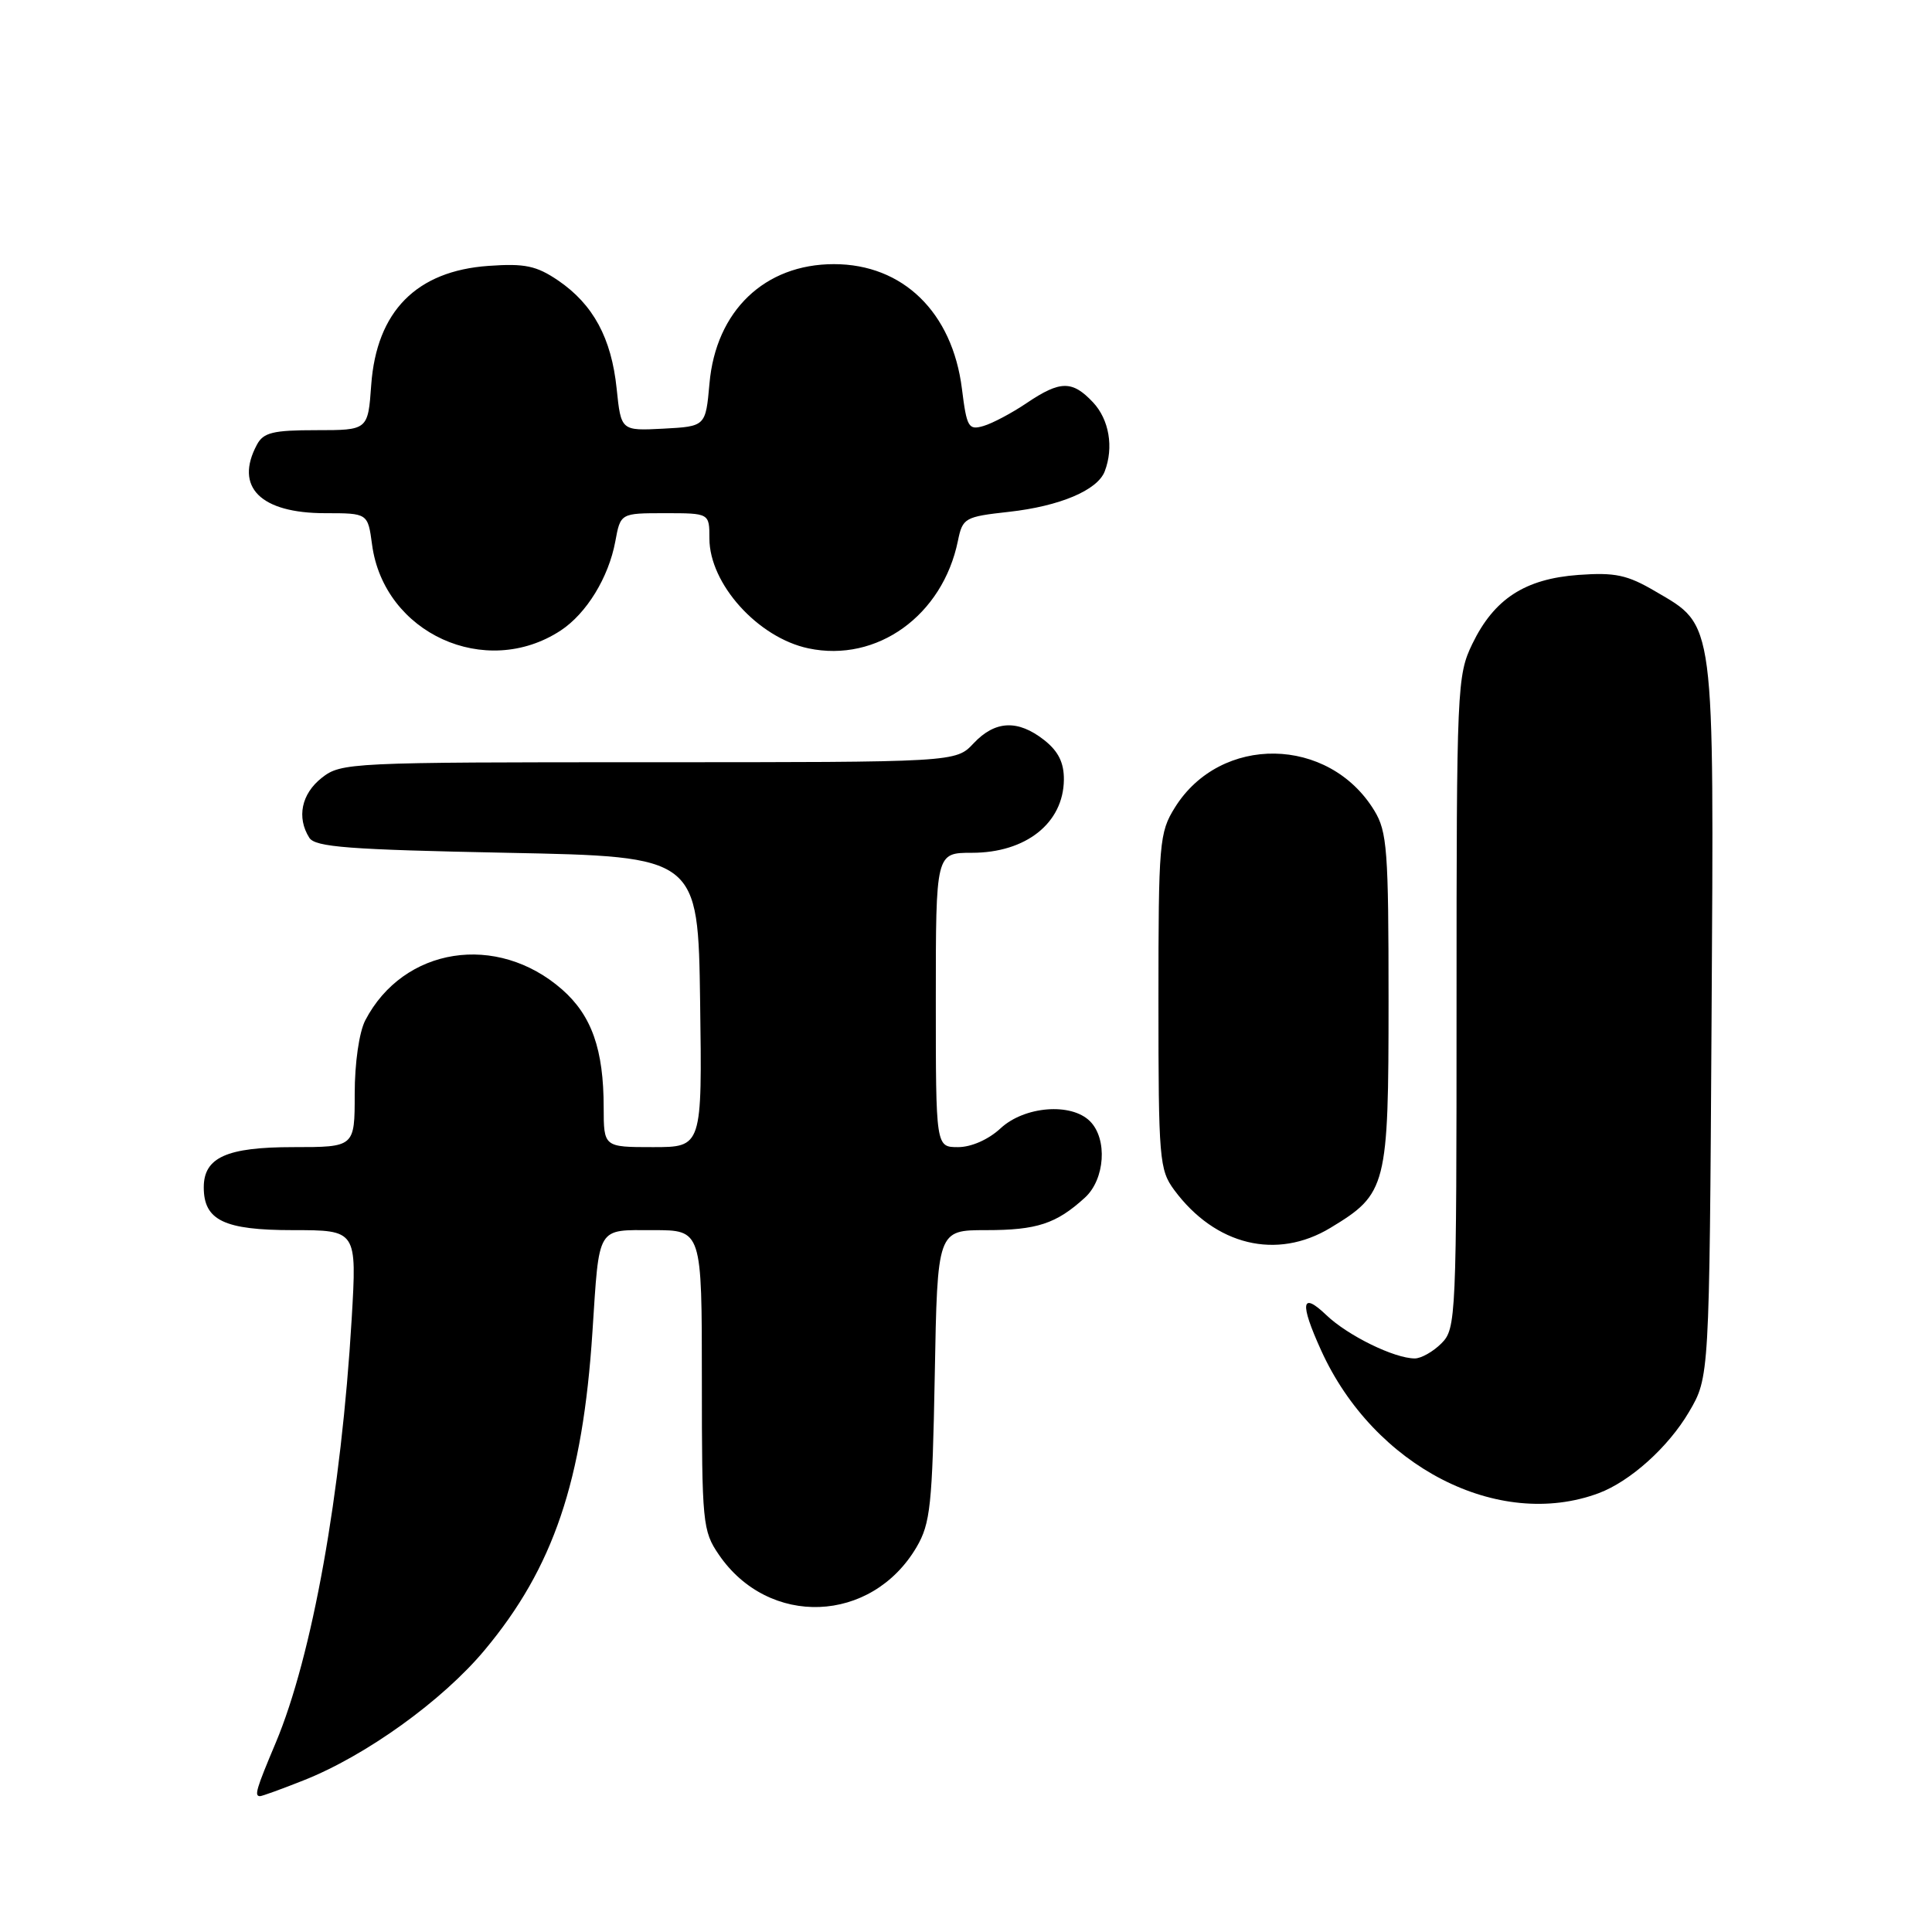 <?xml version="1.0" encoding="UTF-8" standalone="no"?>
<!DOCTYPE svg PUBLIC "-//W3C//DTD SVG 1.1//EN" "http://www.w3.org/Graphics/SVG/1.1/DTD/svg11.dtd" >
<svg xmlns="http://www.w3.org/2000/svg" xmlns:xlink="http://www.w3.org/1999/xlink" version="1.1" viewBox="0 0 256 256">
 <g >
 <path fill="currentColor"
d=" M 40.19 235.92 C 48.45 232.67 58.65 225.33 64.23 218.63 C 73.34 207.71 77.21 196.27 78.50 176.50 C 79.43 162.28 79.00 163.00 86.57 163.00 C 93.00 163.00 93.00 163.00 93.00 182.85 C 93.00 201.80 93.10 202.86 95.25 206.00 C 101.85 215.67 115.48 215.15 121.45 205.00 C 123.28 201.87 123.54 199.49 123.86 182.25 C 124.21 163.00 124.21 163.00 130.67 163.00 C 137.39 163.00 139.96 162.16 143.75 158.70 C 146.42 156.27 146.78 150.92 144.43 148.57 C 141.94 146.08 135.76 146.57 132.59 149.50 C 130.99 150.99 128.71 152.00 126.95 152.00 C 124.00 152.00 124.00 152.00 124.00 132.50 C 124.00 113.00 124.00 113.00 128.78 113.00 C 135.95 113.00 140.91 109.06 140.97 103.32 C 140.99 101.06 140.24 99.55 138.37 98.07 C 134.87 95.32 131.86 95.46 129.00 98.50 C 126.65 101.00 126.65 101.00 85.96 101.00 C 46.31 101.00 45.20 101.05 42.63 103.07 C 39.94 105.19 39.29 108.32 40.98 111.00 C 41.76 112.25 46.20 112.58 67.21 113.00 C 92.50 113.50 92.50 113.50 92.77 132.75 C 93.04 152.00 93.04 152.00 86.52 152.00 C 80.00 152.00 80.00 152.00 79.99 146.75 C 79.99 139.06 78.40 134.56 74.49 131.12 C 65.85 123.54 53.46 125.48 48.40 135.20 C 47.59 136.77 47.00 140.84 47.00 144.95 C 47.00 152.00 47.00 152.00 38.83 152.00 C 30.03 152.00 27.00 153.37 27.00 157.33 C 27.00 161.70 29.70 163.00 38.80 163.00 C 47.29 163.00 47.29 163.00 46.60 174.75 C 45.23 197.90 41.37 219.43 36.53 230.94 C 33.93 237.11 33.67 238.00 34.46 238.00 C 34.72 238.00 37.30 237.07 40.19 235.92 Z  M 211.82 197.86 C 216.00 196.30 221.05 191.77 223.80 187.09 C 226.50 182.50 226.50 182.50 226.79 135.23 C 227.11 81.53 227.31 83.02 219.33 78.35 C 215.62 76.17 214.01 75.83 209.15 76.18 C 202.06 76.70 197.98 79.35 195.09 85.32 C 193.07 89.49 193.00 91.08 193.00 132.82 C 193.00 174.67 192.94 176.06 191.00 178.00 C 189.90 179.10 188.31 180.00 187.47 180.00 C 184.76 180.00 178.58 176.97 175.75 174.26 C 172.42 171.07 172.19 172.63 175.06 178.94 C 182.04 194.32 198.51 202.80 211.82 197.86 Z  M 176.30 162.69 C 183.76 158.18 183.99 157.27 183.99 132.50 C 183.99 112.67 183.81 110.19 182.10 107.40 C 176.08 97.52 161.72 97.30 155.68 107.00 C 153.61 110.32 153.50 111.62 153.50 132.68 C 153.50 153.61 153.62 155.01 155.59 157.68 C 161.04 165.04 169.18 167.00 176.30 162.69 Z  M 74.29 83.55 C 77.71 81.30 80.64 76.53 81.53 71.75 C 82.22 68.00 82.22 68.00 88.11 68.00 C 94.00 68.00 94.00 68.00 94.00 71.35 C 94.00 77.36 100.43 84.50 107.12 85.91 C 116.20 87.83 124.91 81.56 126.93 71.66 C 127.55 68.63 127.83 68.47 133.70 67.82 C 140.43 67.07 145.42 64.96 146.38 62.46 C 147.60 59.29 146.97 55.59 144.83 53.31 C 142.08 50.39 140.49 50.41 136.05 53.40 C 134.10 54.72 131.52 56.09 130.33 56.44 C 128.33 57.03 128.10 56.64 127.46 51.51 C 126.19 41.38 119.64 35.00 110.50 35.00 C 101.32 35.00 94.86 41.19 94.01 50.81 C 93.50 56.50 93.50 56.50 87.89 56.80 C 82.29 57.09 82.29 57.09 81.71 51.50 C 81.02 44.80 78.60 40.33 73.95 37.16 C 71.07 35.21 69.54 34.89 64.74 35.23 C 55.18 35.90 49.90 41.25 49.19 50.99 C 48.76 57.00 48.76 57.00 41.91 57.00 C 36.17 57.00 34.90 57.31 34.04 58.93 C 31.04 64.53 34.51 68.00 43.09 68.00 C 48.74 68.00 48.74 68.00 49.30 72.16 C 50.87 83.92 64.35 90.06 74.29 83.55 Z "/>
</g>
</svg>